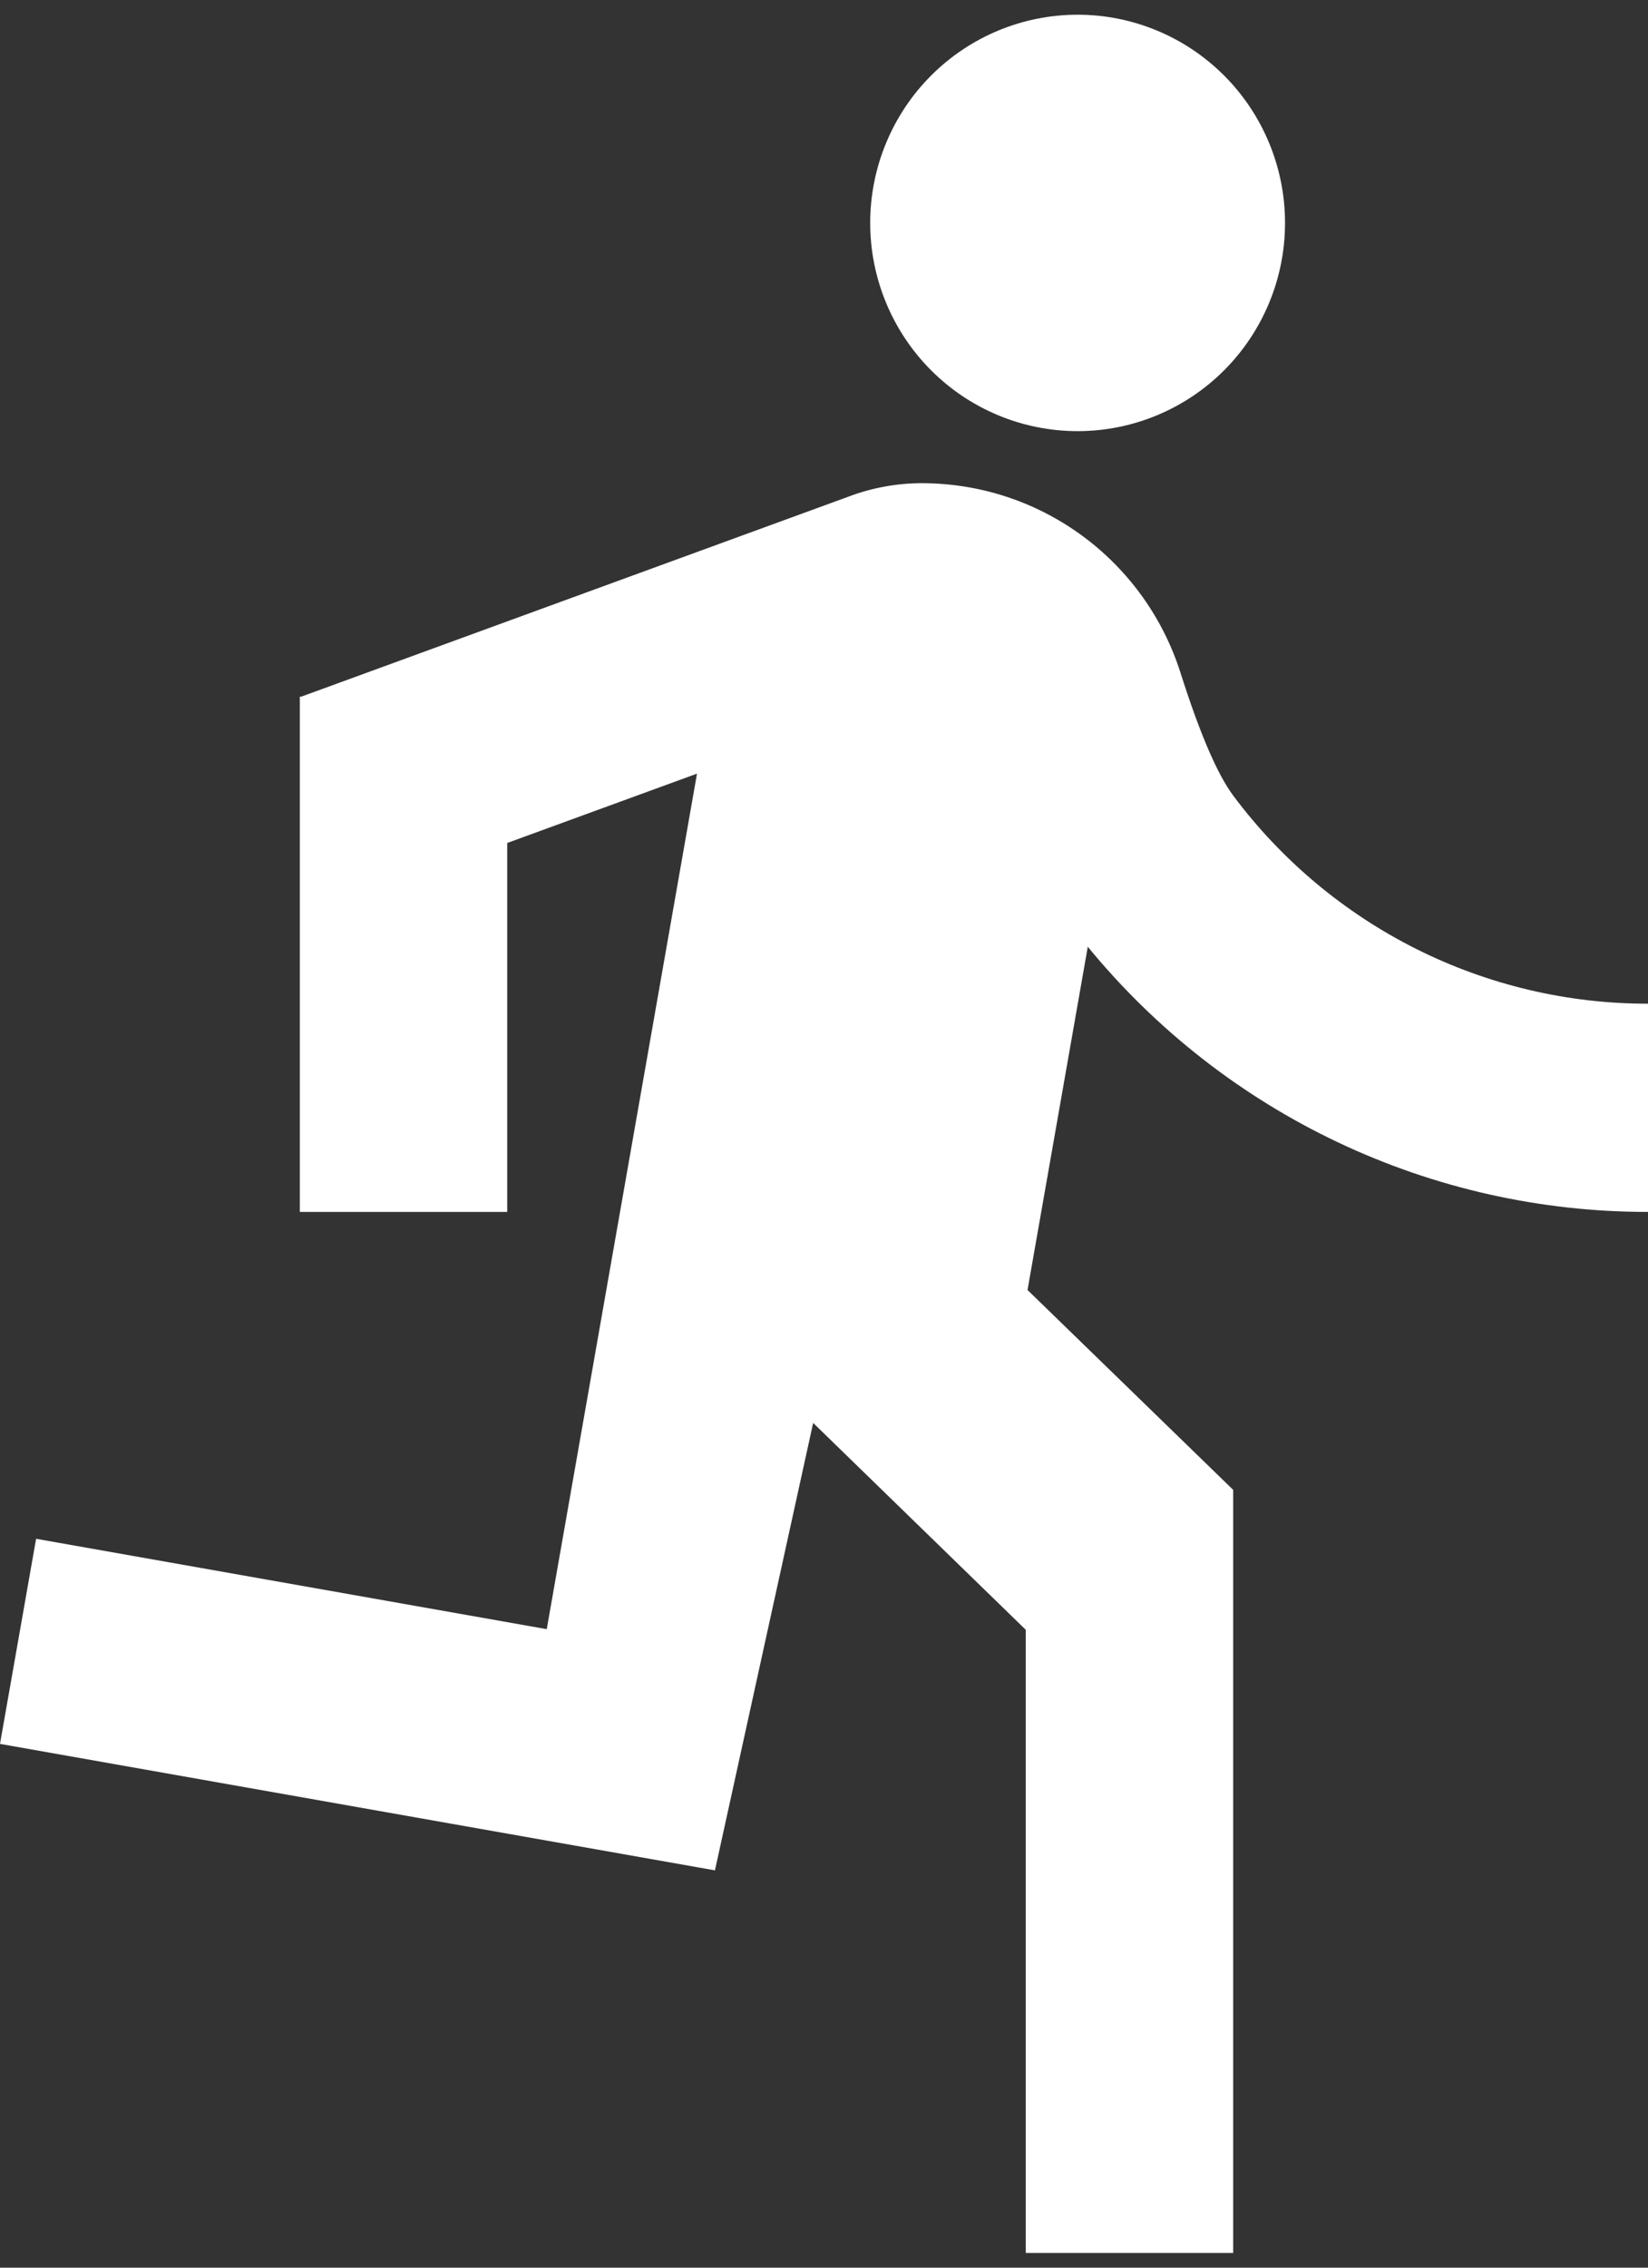 <svg width="64" height="88" viewBox="0 0 64 88" fill="none" xmlns="http://www.w3.org/2000/svg" xmlns:xlink="http://www.w3.org/1999/xlink">
<rect x="0" y="0" width="64" height="88" fill="#333333" stroke="none"/>
<path d="M27.068,30.022L19.698,32.713L19.698,47.03L11.643,47.03L11.643,27.033L11.704,27.033L32.92,19.284C33.903,18.908 34.974,18.719 36.07,18.755C38.259,18.81 40.376,19.547 42.128,20.865C43.88,22.183 45.179,24.015 45.844,26.107C46.593,28.463 47.278,30.054 47.898,30.883C49.773,33.39 52.204,35.424 54.999,36.825C57.794,38.225 60.876,38.953 64,38.95L64,47.03C59.841,47.034 55.732,46.114 51.97,44.335C48.208,42.556 44.887,39.962 42.244,36.74L39.904,50.06L47.89,57.816L47.89,87.429L39.835,87.429L39.835,63.246L31.579,55.219L27.765,72.582L0,67.674L1.402,59.715L21.233,63.222L27.068,30.022ZM41.849,16.731C39.713,16.731 37.664,15.88 36.153,14.364C34.643,12.849 33.794,10.794 33.794,8.651C33.794,6.508 34.643,4.453 36.153,2.938C37.664,1.423 39.713,0.571 41.849,0.571C43.985,0.571 46.034,1.423 47.545,2.938C49.055,4.453 49.904,6.508 49.904,8.651C49.904,10.794 49.055,12.849 47.545,14.364C46.034,15.88 43.985,16.731 41.849,16.731Z" fill="#FFFFFF"/>
</svg>
